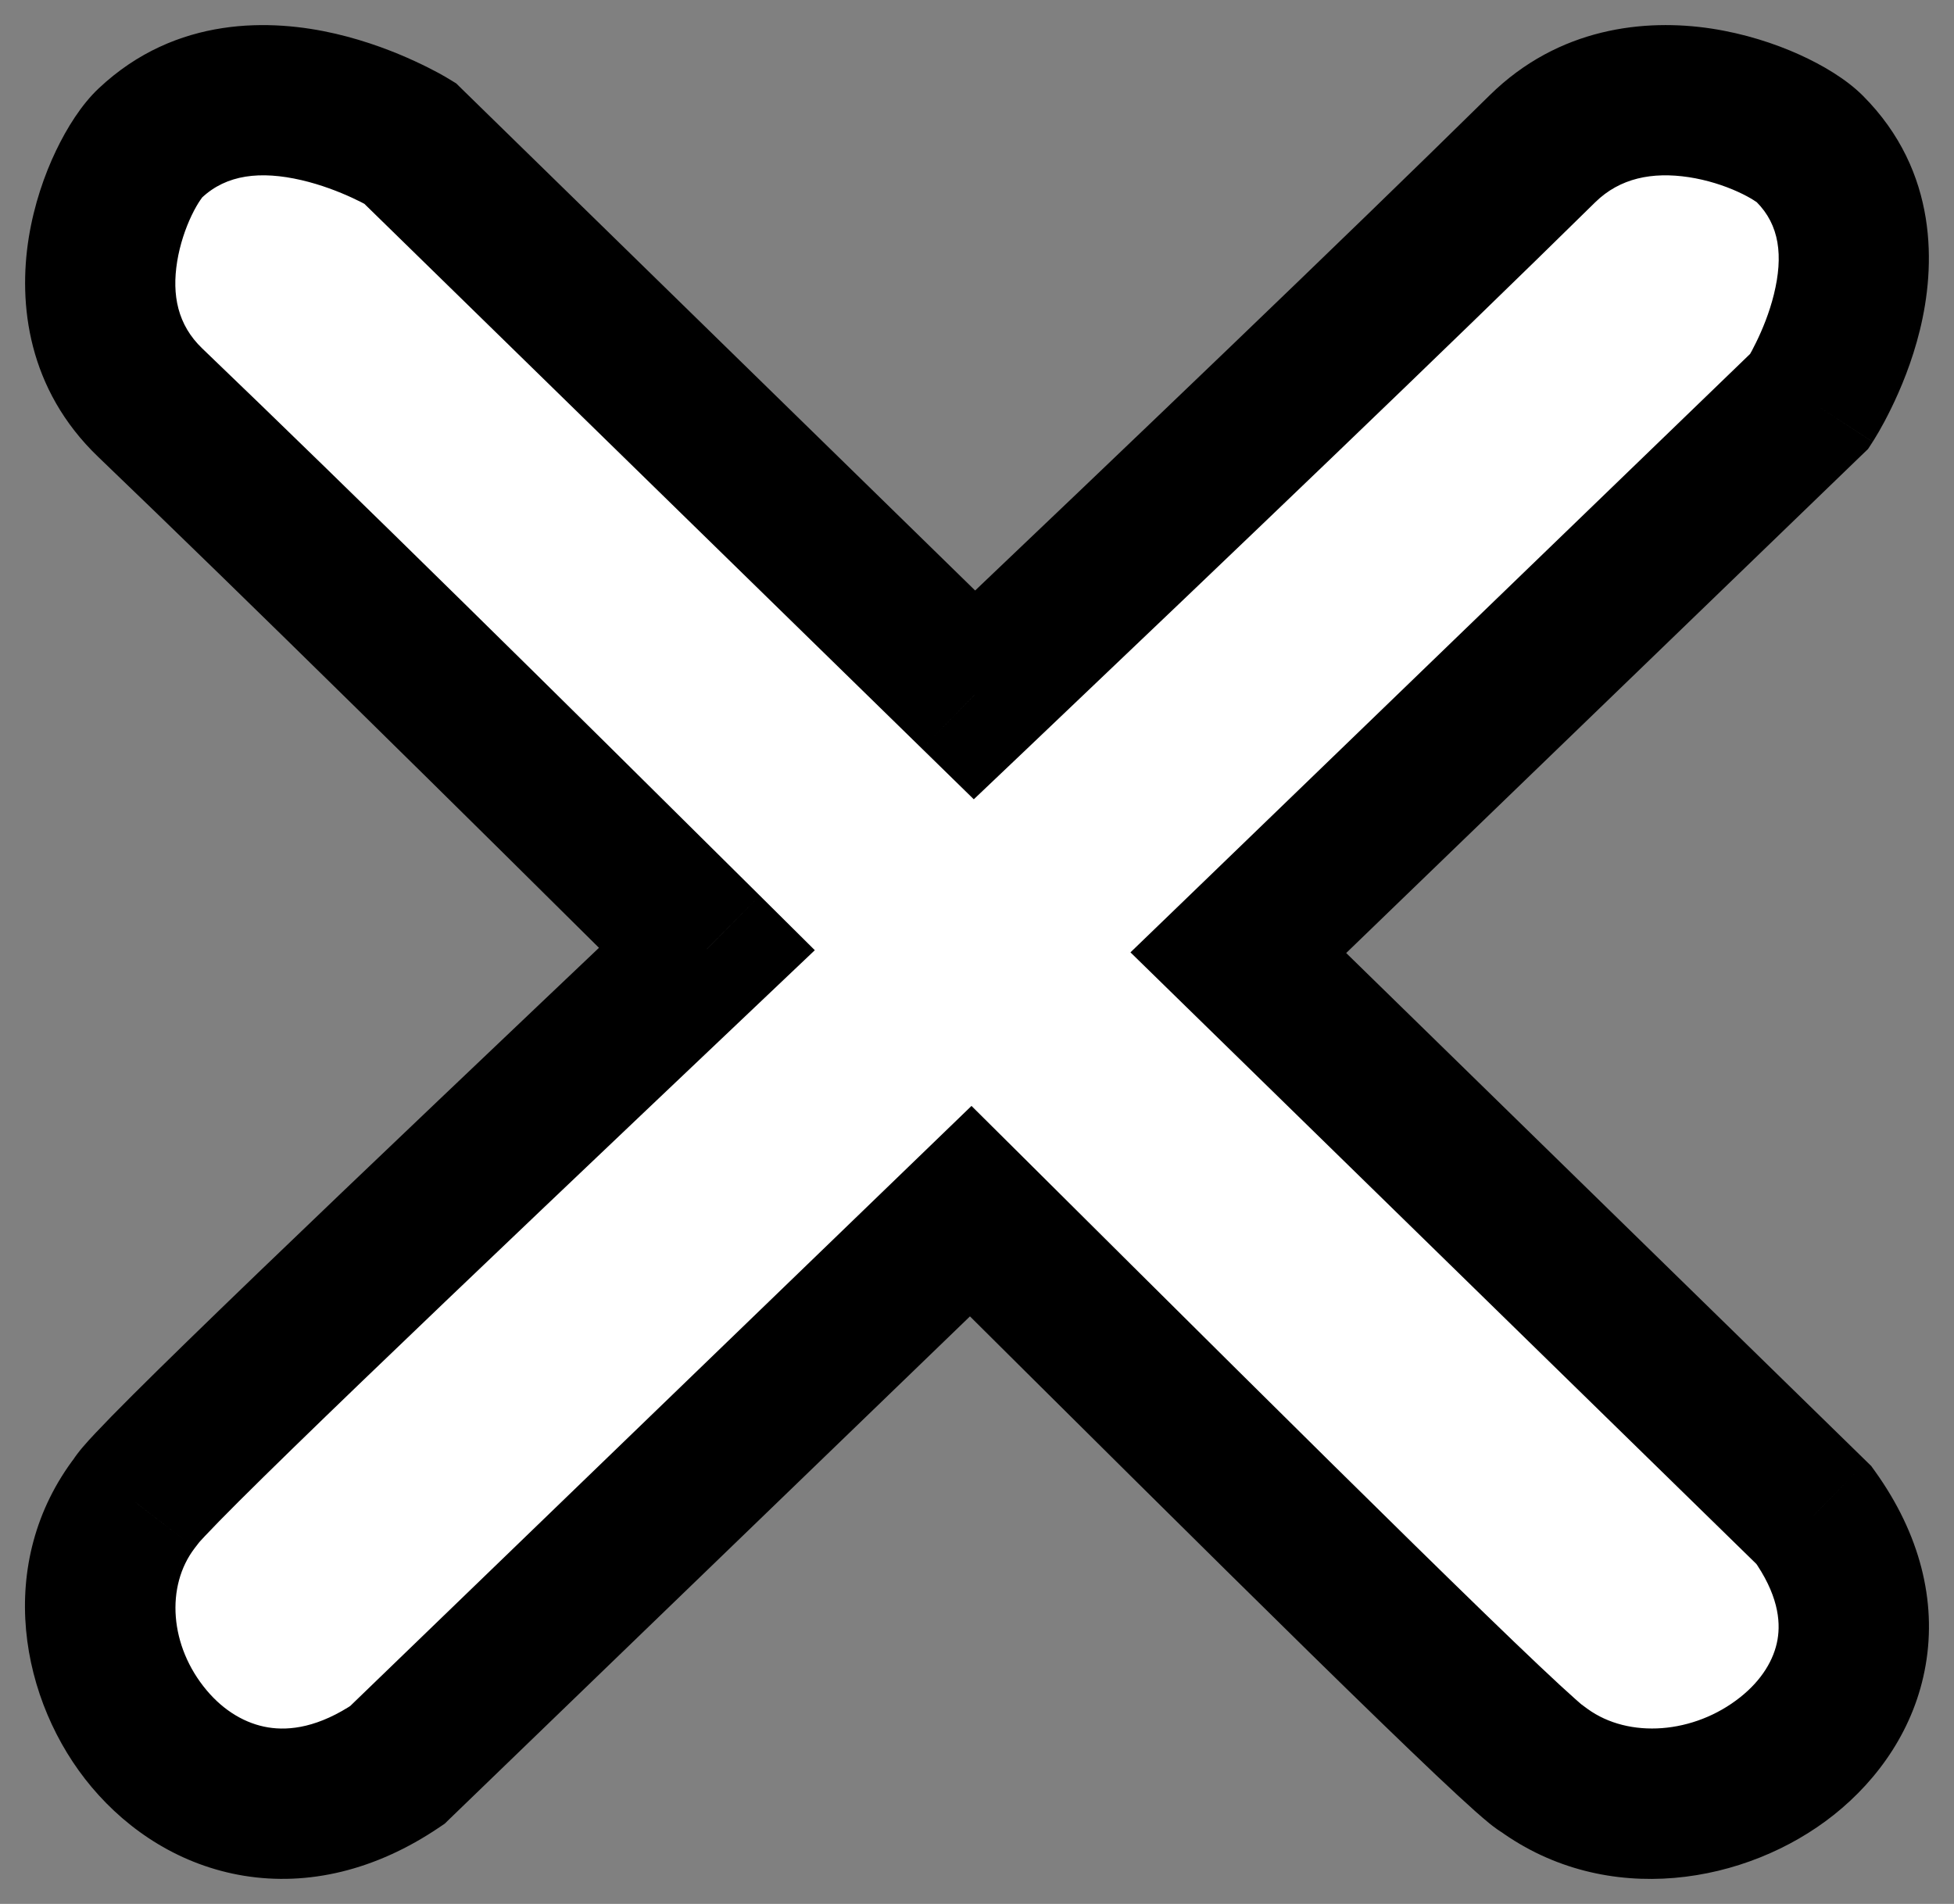 <svg width="39" height="38" viewBox="0 0 39 38" fill="none" xmlns="http://www.w3.org/2000/svg">
<rect x="0" y="0" width="39" height="38" fill="#808080" stroke="none"/>
<path fill-rule="evenodd" clip-rule="evenodd" d="M19.375 24.173L7.928 35.228C3.928 37.935 0.472 32.874 2.7 29.981C2.895 29.59 7.999 24.74 14.11 18.941C10.043 14.905 6.004 10.919 2.998 8.036C1.1 6.216 2.381 3.437 2.998 2.856C5.043 0.931 8.178 2.856 8.178 2.856L19.45 13.87C23.642 9.883 27.792 5.916 30.786 2.969C32.66 1.126 35.521 2.37 36.119 2.97C38.101 4.956 36.119 8.001 36.119 8.001L24.716 19.015L36.206 30.241C38.992 34.127 33.782 37.484 30.804 35.32C30.4 35.13 25.373 30.137 19.375 24.173Z" fill="white"/>
<path d="M7.928 35.228L8.769 36.471L8.877 36.398L8.97 36.307L7.928 35.228ZM19.375 24.173L20.433 23.109L19.39 22.073L18.333 23.094L19.375 24.173ZM2.7 29.981L3.888 30.896L3.977 30.781L4.042 30.651L2.7 29.981ZM14.11 18.941L15.142 20.029L16.263 18.965L15.166 17.876L14.11 18.941ZM2.998 8.036L4.036 6.954L4.036 6.954L2.998 8.036ZM2.998 2.856L4.027 3.948L2.998 2.856ZM8.178 2.856L9.226 1.783L9.106 1.665L8.962 1.577L8.178 2.856ZM19.45 13.87L18.402 14.942L19.436 15.953L20.484 14.957L19.45 13.87ZM30.786 2.969L31.838 4.038L31.838 4.038L30.786 2.969ZM36.119 2.97L35.057 4.029L35.057 4.029L36.119 2.97ZM36.119 8.001L37.161 9.08L37.284 8.962L37.377 8.819L36.119 8.001ZM24.716 19.015L23.674 17.936L22.563 19.008L23.668 20.088L24.716 19.015ZM36.206 30.241L37.425 29.367L37.348 29.26L37.254 29.168L36.206 30.241ZM30.804 35.32L31.685 34.107L31.571 34.023L31.443 33.963L30.804 35.32ZM8.97 36.307L20.417 25.252L18.333 23.094L6.886 34.15L8.97 36.307ZM1.511 29.066C-0.13 31.198 0.403 33.976 1.831 35.671C2.57 36.549 3.614 37.233 4.869 37.438C6.144 37.646 7.492 37.335 8.769 36.471L7.088 33.986C6.364 34.476 5.78 34.547 5.352 34.477C4.903 34.404 4.472 34.15 4.126 33.738C3.383 32.856 3.303 31.657 3.888 30.896L1.511 29.066ZM13.077 17.852C10.023 20.751 7.215 23.417 5.146 25.408C4.113 26.403 3.257 27.235 2.646 27.845C2.341 28.149 2.089 28.407 1.902 28.606C1.809 28.704 1.722 28.8 1.65 28.885C1.617 28.924 1.464 29.099 1.358 29.311L4.042 30.651C3.96 30.814 3.87 30.905 3.936 30.827C3.963 30.796 4.012 30.741 4.089 30.659C4.243 30.495 4.468 30.264 4.765 29.968C5.357 29.378 6.196 28.561 7.226 27.57C9.286 25.588 12.086 22.929 15.142 20.029L13.077 17.852ZM1.96 9.119C4.955 11.992 8.986 15.969 13.053 20.005L15.166 17.876C11.1 13.84 7.052 9.846 4.036 6.954L1.96 9.119ZM1.97 1.764C1.626 2.087 1.335 2.554 1.118 3.007C0.886 3.491 0.68 4.087 0.574 4.743C0.362 6.063 0.551 7.768 1.96 9.119L4.036 6.954C3.546 6.484 3.428 5.89 3.536 5.22C3.591 4.88 3.701 4.559 3.824 4.301C3.962 4.013 4.062 3.915 4.027 3.948L1.97 1.764ZM8.178 2.856C8.962 1.577 8.962 1.577 8.962 1.577C8.961 1.577 8.961 1.576 8.96 1.576C8.96 1.576 8.959 1.575 8.958 1.575C8.957 1.574 8.955 1.573 8.953 1.571C8.949 1.569 8.944 1.566 8.938 1.563C8.927 1.556 8.913 1.547 8.895 1.537C8.861 1.517 8.814 1.491 8.757 1.459C8.642 1.397 8.481 1.314 8.284 1.223C7.895 1.043 7.34 0.822 6.693 0.672C5.432 0.38 3.52 0.304 1.97 1.764L4.027 3.948C4.521 3.482 5.198 3.406 6.016 3.595C6.408 3.686 6.765 3.826 7.027 3.947C7.156 4.006 7.257 4.059 7.321 4.094C7.353 4.111 7.376 4.124 7.388 4.131C7.395 4.135 7.398 4.137 7.399 4.138C7.399 4.138 7.399 4.138 7.398 4.137C7.397 4.137 7.397 4.136 7.396 4.136C7.395 4.135 7.395 4.135 7.394 4.135C7.394 4.135 7.394 4.134 7.394 4.134C7.393 4.134 7.393 4.134 8.178 2.856ZM20.498 12.797L9.226 1.783L7.129 3.928L18.402 14.942L20.498 12.797ZM29.734 1.9C26.751 4.836 22.609 8.795 18.416 12.783L20.484 14.957C24.675 10.97 28.834 6.995 31.838 4.038L29.734 1.9ZM37.181 1.91C36.849 1.578 36.374 1.298 35.914 1.09C35.422 0.868 34.818 0.671 34.156 0.57C32.835 0.37 31.114 0.542 29.734 1.9L31.838 4.038C32.332 3.553 32.978 3.426 33.706 3.536C34.068 3.591 34.409 3.702 34.68 3.825C34.983 3.962 35.09 4.062 35.057 4.029L37.181 1.91ZM36.119 8.001C37.377 8.819 37.377 8.819 37.377 8.818C37.377 8.818 37.378 8.818 37.378 8.817C37.378 8.816 37.379 8.816 37.379 8.815C37.38 8.813 37.382 8.811 37.383 8.809C37.386 8.805 37.389 8.801 37.392 8.795C37.399 8.784 37.408 8.77 37.418 8.753C37.439 8.719 37.467 8.673 37.5 8.616C37.565 8.504 37.651 8.346 37.745 8.153C37.932 7.772 38.163 7.226 38.319 6.588C38.627 5.335 38.701 3.433 37.181 1.91L35.057 4.029C35.519 4.492 35.594 5.106 35.406 5.873C35.315 6.244 35.174 6.583 35.05 6.835C34.99 6.959 34.937 7.055 34.901 7.116C34.884 7.147 34.871 7.169 34.864 7.18C34.86 7.186 34.858 7.189 34.858 7.19C34.858 7.19 34.858 7.189 34.859 7.188C34.859 7.188 34.859 7.187 34.86 7.186C34.86 7.186 34.861 7.185 34.861 7.185C34.861 7.184 34.861 7.184 34.861 7.184C34.862 7.183 34.862 7.183 36.119 8.001ZM25.758 20.094L37.161 9.08L35.077 6.922L23.674 17.936L25.758 20.094ZM37.254 29.168L25.764 17.942L23.668 20.088L35.157 31.314L37.254 29.168ZM29.922 36.534C32.074 38.097 34.87 37.599 36.6 36.224C37.497 35.511 38.218 34.487 38.434 33.234C38.656 31.955 38.321 30.617 37.425 29.367L34.987 31.115C35.484 31.809 35.543 32.347 35.478 32.723C35.409 33.124 35.163 33.534 34.733 33.875C33.811 34.609 32.511 34.707 31.685 34.107L29.922 36.534ZM18.317 25.237C21.315 28.218 24.076 30.961 26.137 32.983C27.167 33.993 28.029 34.829 28.661 35.427C28.975 35.724 29.242 35.971 29.448 36.154C29.55 36.244 29.648 36.329 29.736 36.4C29.778 36.433 29.954 36.578 30.165 36.677L31.443 33.963C31.603 34.038 31.692 34.122 31.613 34.059C31.58 34.032 31.523 33.984 31.438 33.908C31.268 33.758 31.029 33.537 30.722 33.247C30.11 32.669 29.265 31.848 28.238 30.841C26.185 28.828 23.433 26.093 20.433 23.109L18.317 25.237Z" fill="black"/>
</svg>
